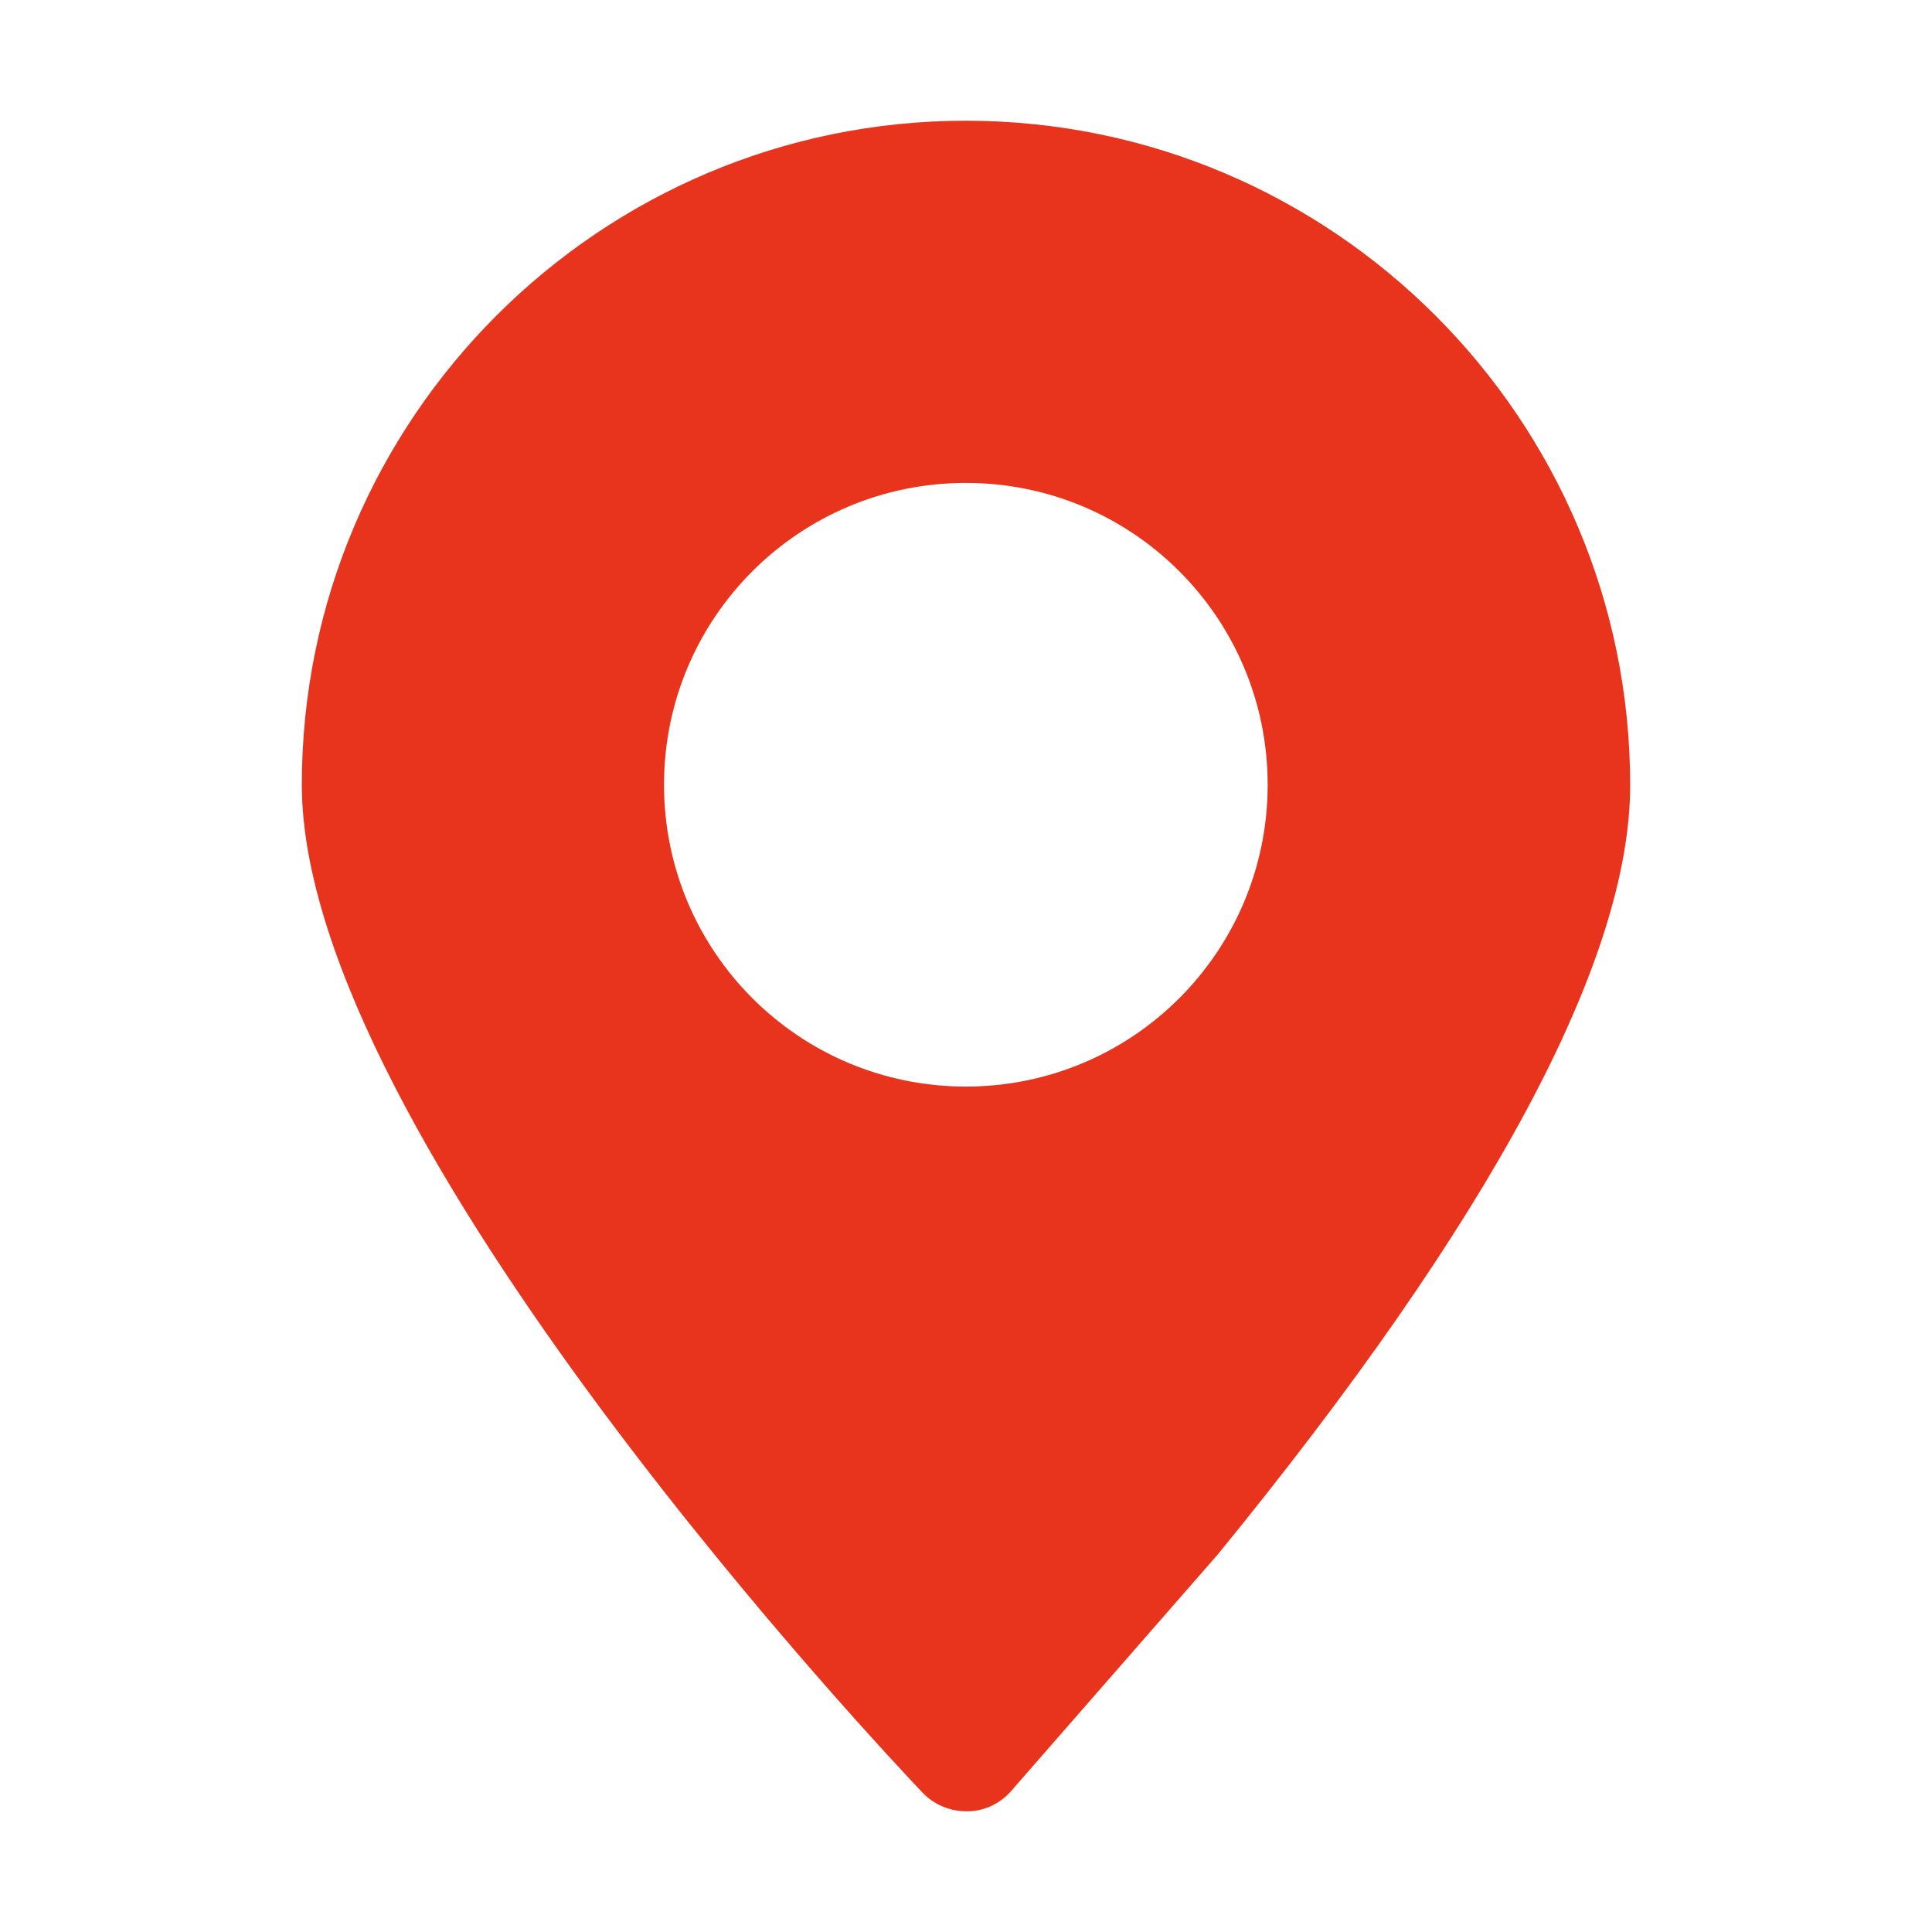 <?xml version="1.0" standalone="no"?><!DOCTYPE svg PUBLIC "-//W3C//DTD SVG 1.1//EN" "http://www.w3.org/Graphics/SVG/1.1/DTD/svg11.dtd"><svg t="1539676766811" class="icon" style="" viewBox="0 0 1024 1024" version="1.1" xmlns="http://www.w3.org/2000/svg" p-id="1473" xmlns:xlink="http://www.w3.org/1999/xlink" width="1024" height="1024"><defs><style type="text/css"></style></defs><path d="M511.914 63.989C317.882 63.989 159.973 221.898 159.973 415.93c0 187.323 315.474 519.999 328.891 534.104 6.02 6.365 14.449 9.977 23.222 9.977 0.172 0 0.516 0 0.688 0 8.945 0 17.545-4.128 23.394-11.009l109.229-125.054c145.18-177.691 218.63-314.958 218.63-407.845C864.027 221.898 706.118 63.989 511.914 63.989zM511.914 575.903c-88.415 0-159.973-71.558-159.973-159.973s71.558-159.973 159.973-159.973 159.973 71.558 159.973 159.973S600.329 575.903 511.914 575.903z" p-id="1474" fill="#e8341d"></path></svg>